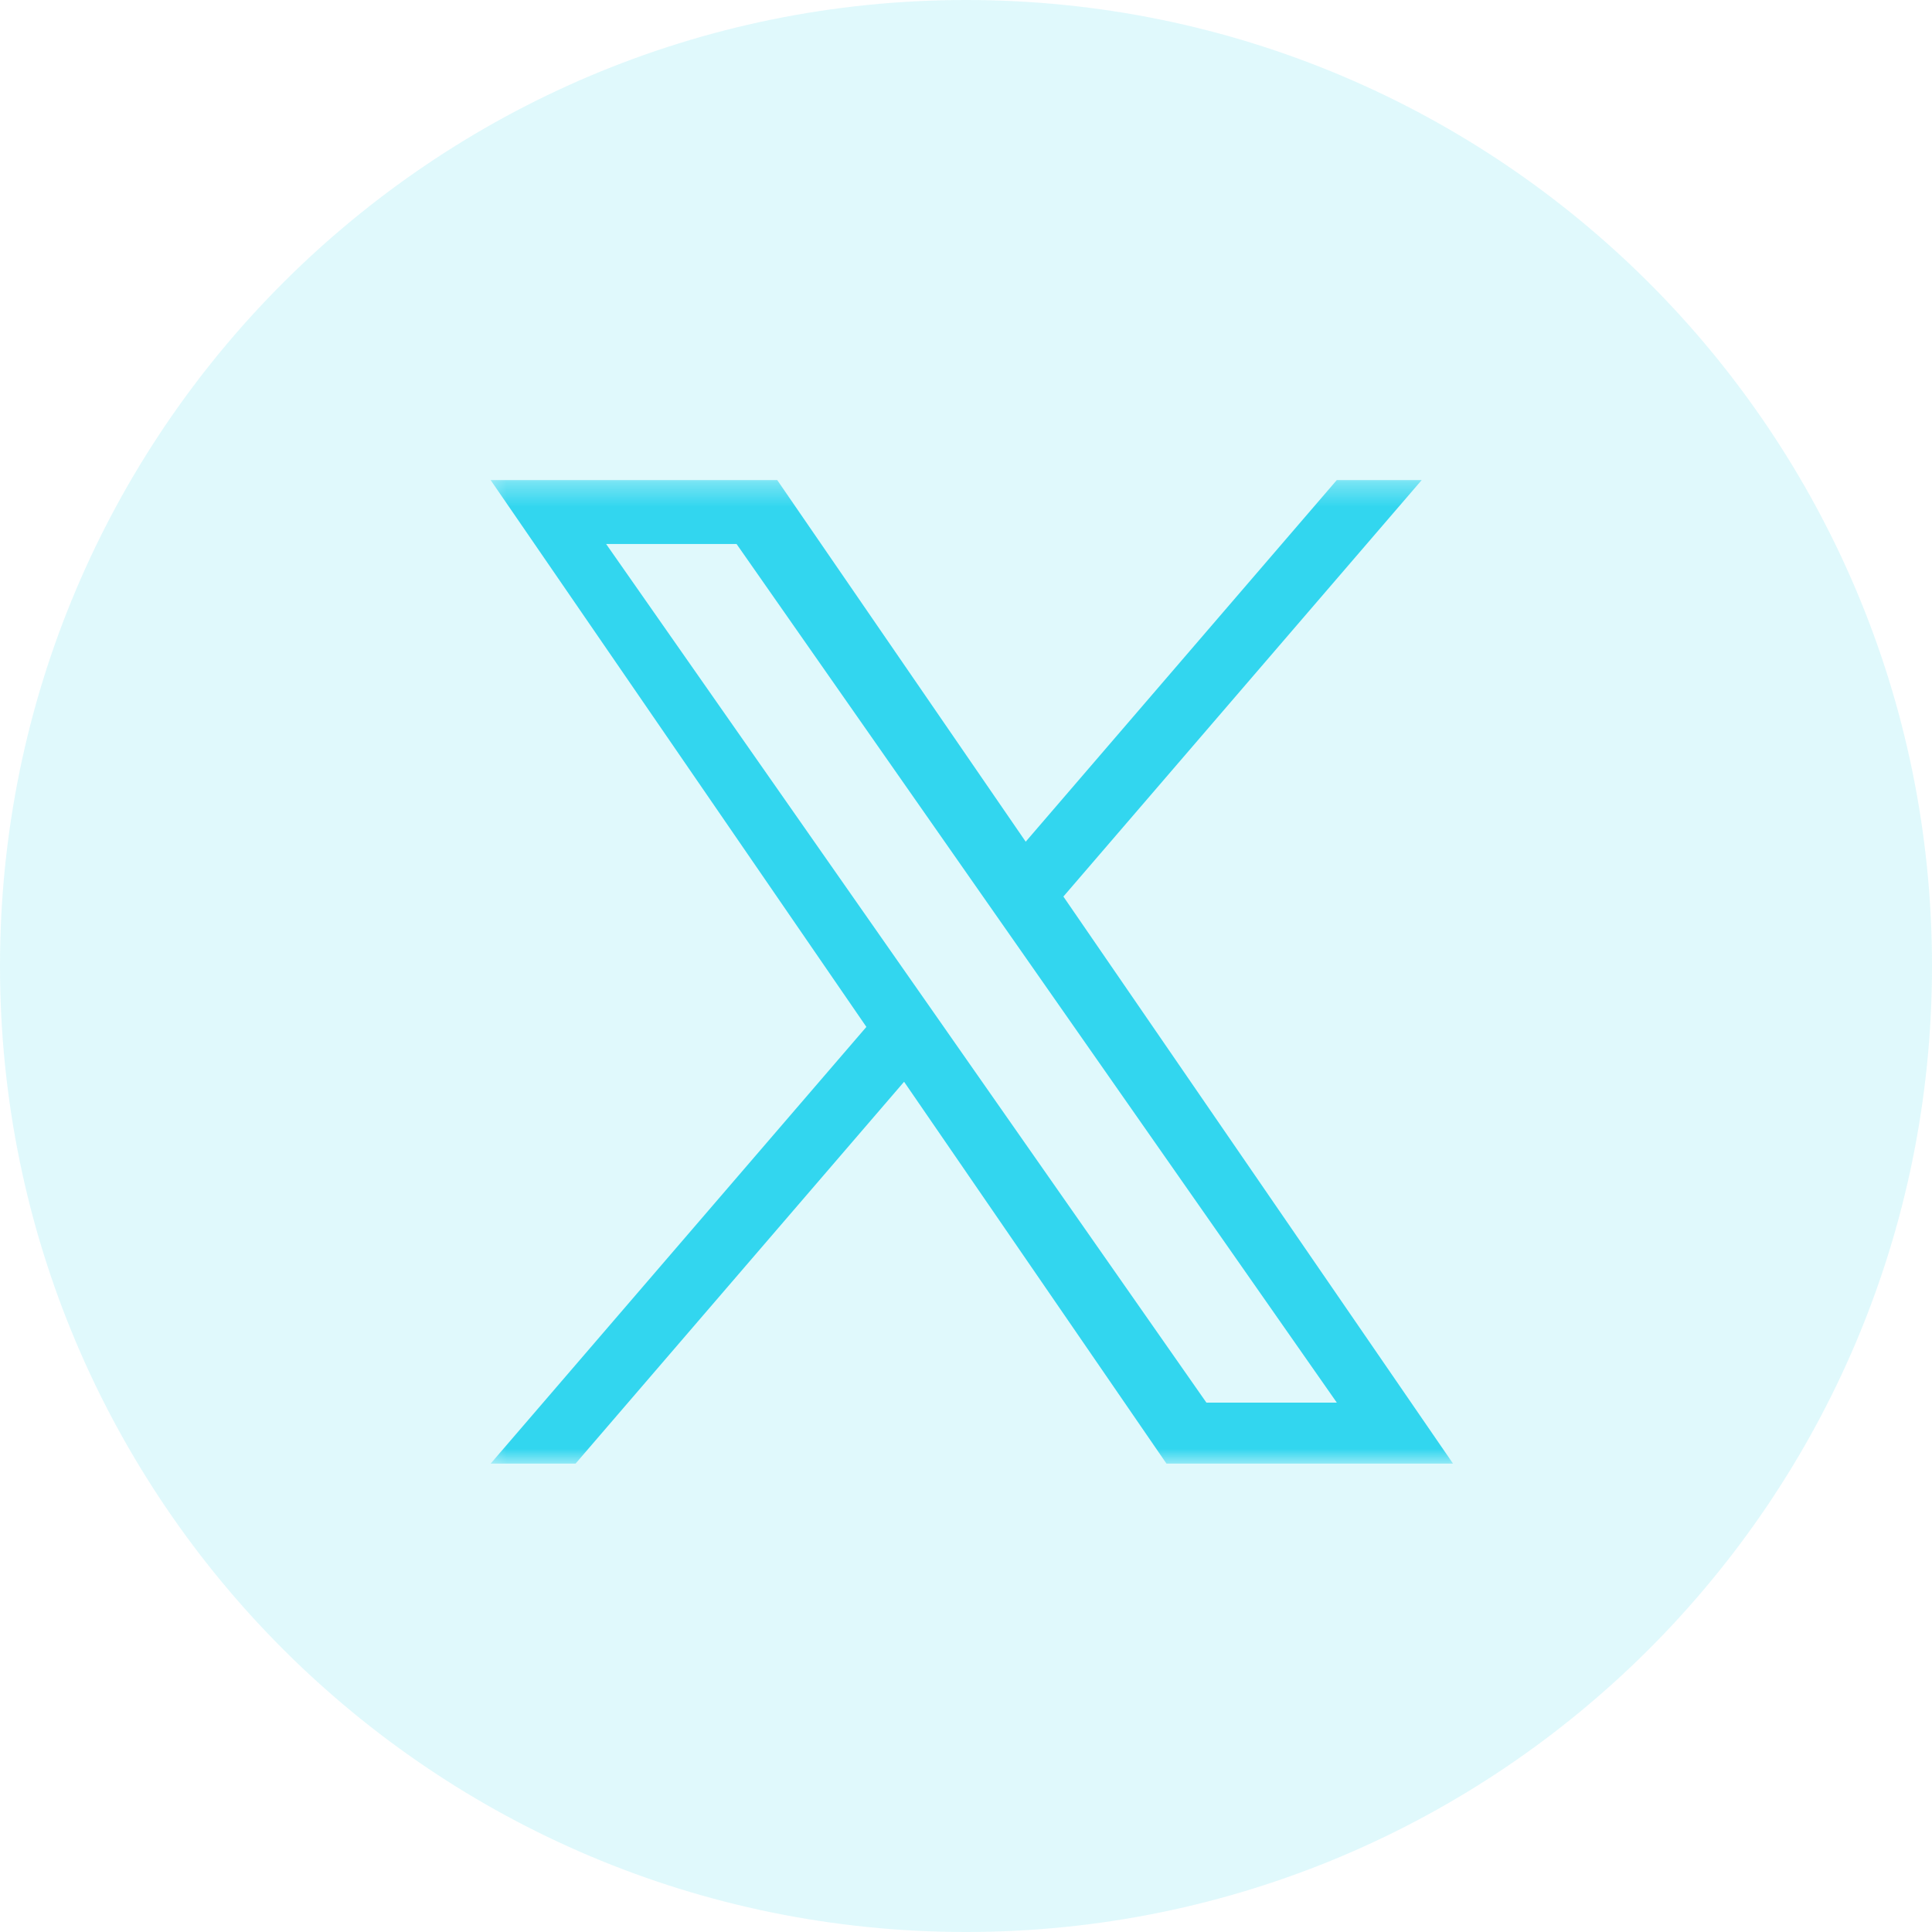<svg width="82" height="82" viewBox="0 0 82 82" fill="none" xmlns="http://www.w3.org/2000/svg">
<g clip-path="url(#clip0_118_2654)">
<path d="M41 82C63.644 82 82 63.644 82 41C82 18.356 63.644 0 41 0C18.356 0 0 18.356 0 41C0 63.644 18.356 82 41 82Z" fill="#32D6EF" fill-opacity="0.15"/>
<mask id="mask0_118_2654" style="mask-type:luminance" maskUnits="userSpaceOnUse" x="20" y="20" width="43" height="43">
<path d="M62.12 20.376H20.375V62.121H62.12V20.376Z" fill="white"/>
</mask>
<g mask="url(#mask0_118_2654)">
<path d="M45.134 38.052L60.341 20.376H56.737L43.534 35.724L32.988 20.376H20.824L36.772 43.585L20.824 62.121H24.428L38.372 45.913L49.509 62.121H61.672L45.133 38.052H45.134ZM40.199 43.789L38.583 41.478L25.726 23.089H31.262L41.636 37.93L43.252 40.241L56.739 59.532H51.204L40.199 43.79V43.789Z" fill="#32D6EF"/>
</g>
</g>
<defs>
<clipPath id="clip0_118_2654">
<rect width="82" height="82" fill="white"/>
</clipPath>
</defs>
</svg>

